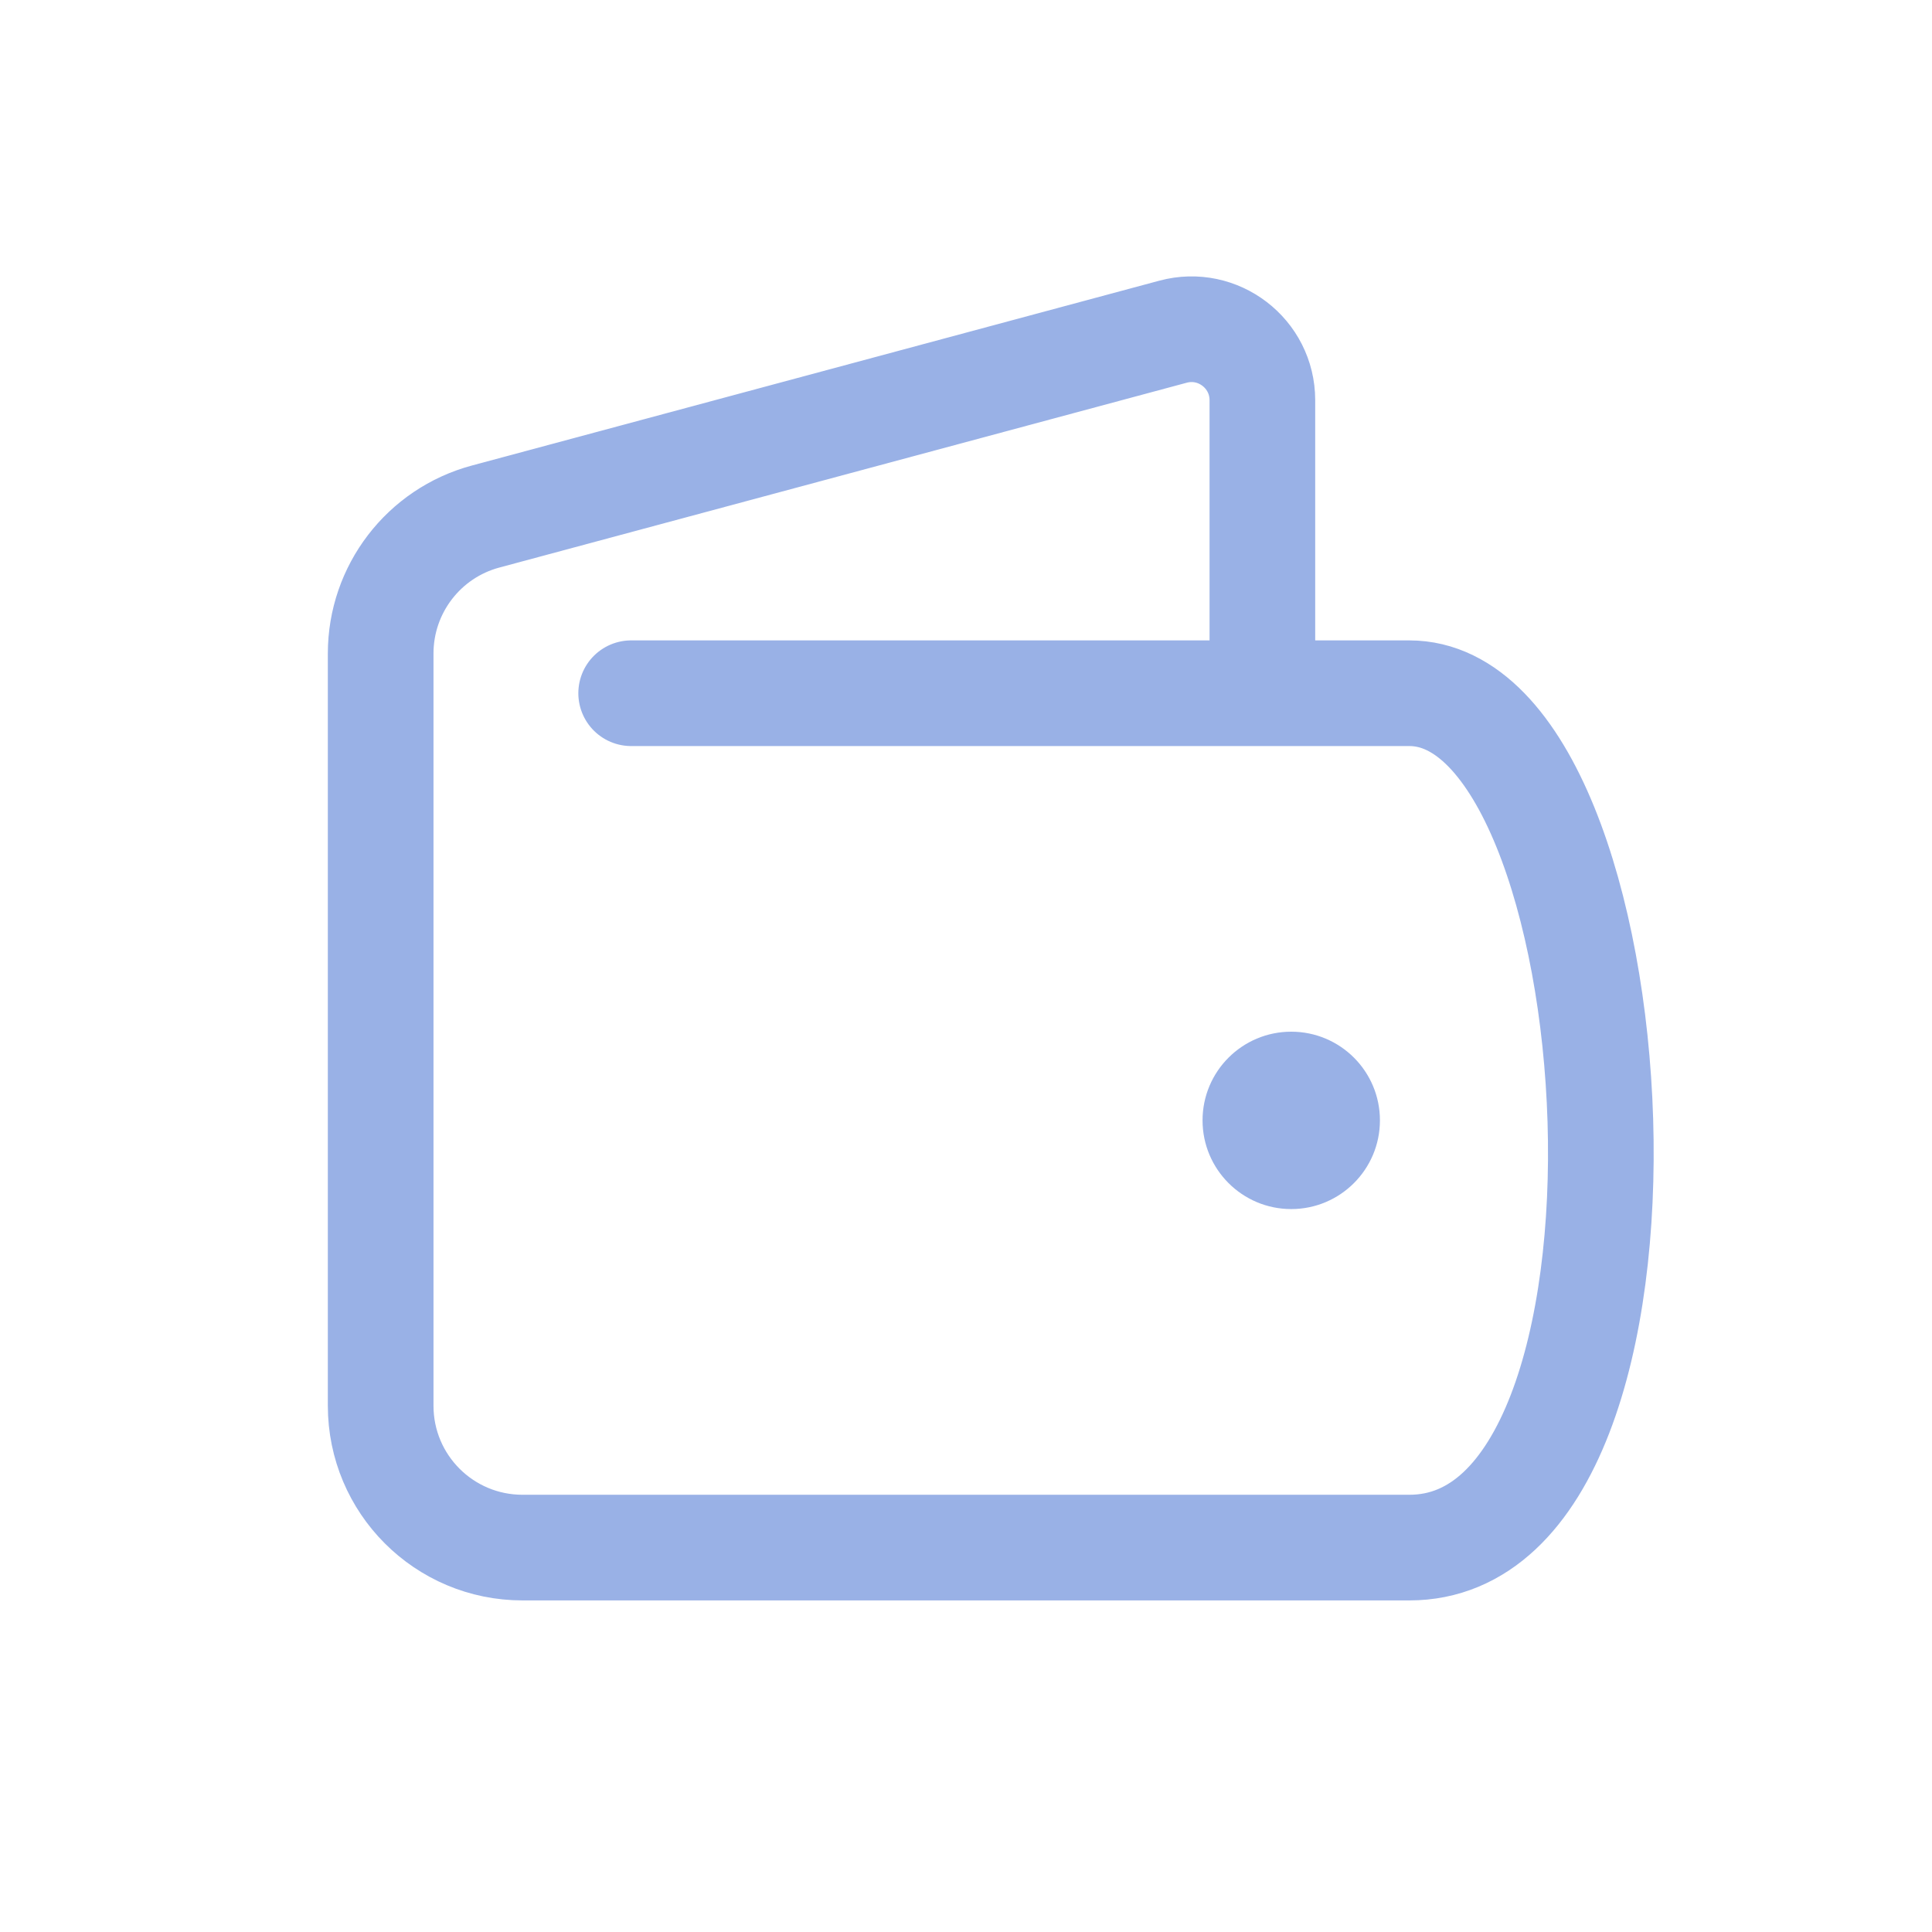 <svg width="32" height="32" viewBox="0 0 32 32" fill="none" xmlns="http://www.w3.org/2000/svg">
<path d="M10.454 11.482H23.343C27.128 11.482 27.995 25.633 23.343 25.633H8.655C7.356 25.633 6.305 24.582 6.305 23.283V10.824C6.305 9.761 7.018 8.83 8.045 8.555L19.429 5.494C20.175 5.293 20.909 5.856 20.909 6.629V10.895" stroke="#99B1E6" stroke-width="1.75" stroke-linecap="round" stroke-linejoin="round"/>
<path d="M21.387 20.026C22.198 20.026 22.856 19.368 22.856 18.557C22.856 17.745 22.198 17.088 21.387 17.088C20.576 17.088 19.918 17.745 19.918 18.557C19.918 19.368 20.576 20.026 21.387 20.026Z" fill="#99B1E6"/>
</svg>
